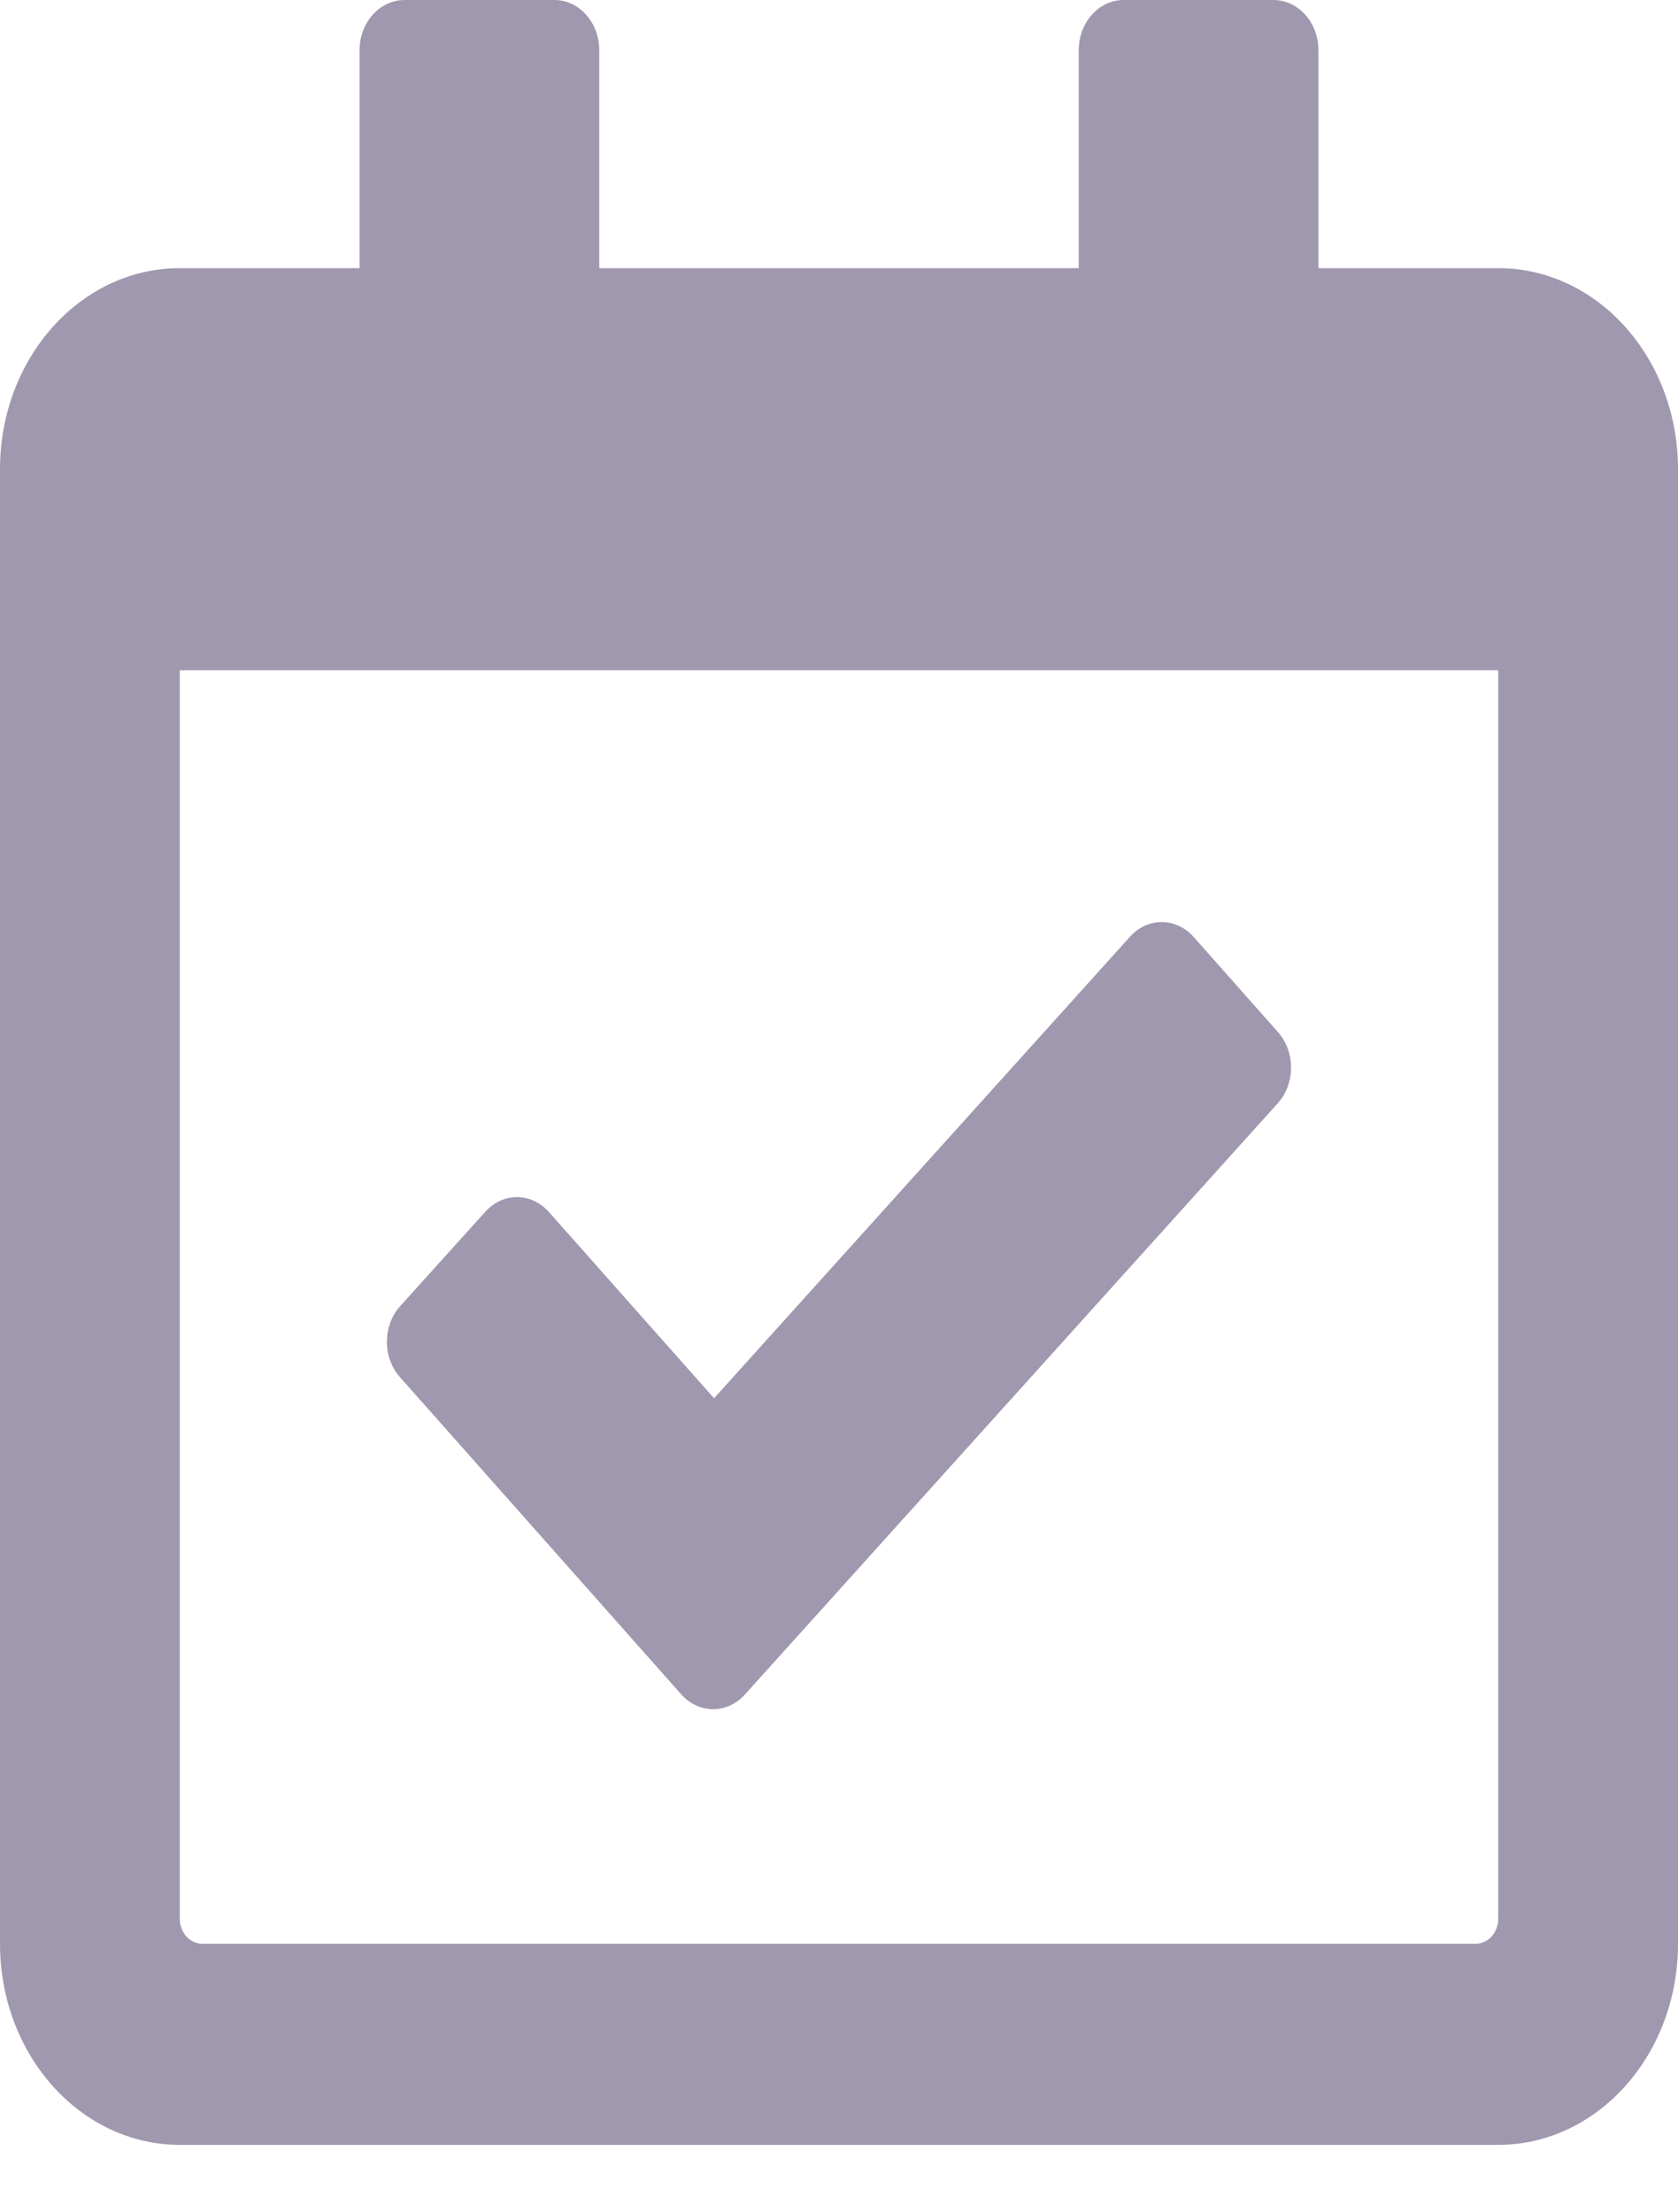 <svg width="22" height="29" viewBox="0 0 22 29" fill="none" xmlns="http://www.w3.org/2000/svg">
<path d="M19.643 3.515H17.286V0.659C17.286 0.295 17.022 0 16.696 0H14.732C14.407 0 14.143 0.295 14.143 0.659V3.515H7.857V0.659C7.857 0.295 7.593 0 7.268 0H5.304C4.978 0 4.714 0.295 4.714 0.659V3.515H2.357C1.055 3.515 0 4.695 0 6.15V25.48C0 26.936 1.055 28.116 2.357 28.116H19.643C20.945 28.116 22 26.936 22 25.48V6.15C22 4.695 20.945 3.515 19.643 3.515ZM19.348 25.48H2.652C2.574 25.48 2.499 25.445 2.443 25.384C2.388 25.322 2.357 25.238 2.357 25.151V8.786H19.643V25.151C19.643 25.238 19.612 25.322 19.557 25.384C19.501 25.445 19.426 25.48 19.348 25.48ZM16.753 14.462L9.765 22.214C9.534 22.47 9.16 22.468 8.931 22.21L5.244 18.053C5.014 17.795 5.016 17.378 5.247 17.121L6.363 15.884C6.594 15.627 6.967 15.629 7.196 15.887L9.362 18.329L14.816 12.278C15.047 12.022 15.42 12.024 15.65 12.282L16.756 13.53C16.985 13.788 16.984 14.205 16.753 14.462Z" fill="#A098AE"/>
</svg>
